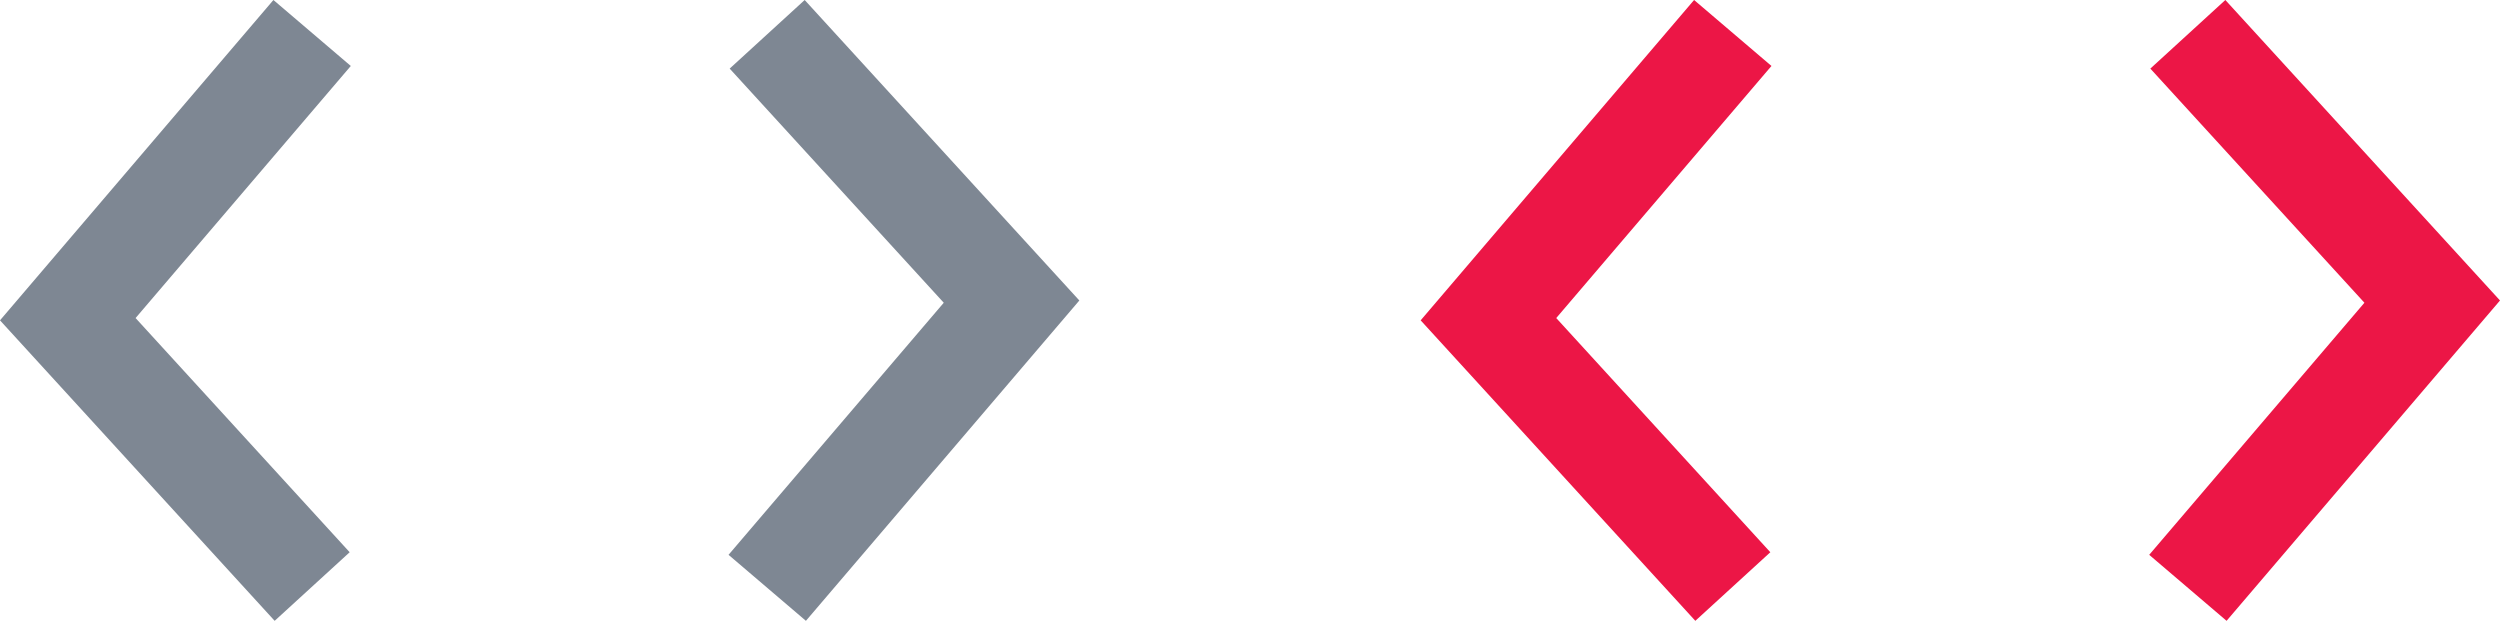 <?xml version="1.0" encoding="utf-8"?>
<!-- Generator: Adobe Illustrator 17.0.0, SVG Export Plug-In . SVG Version: 6.00 Build 0)  -->
<!DOCTYPE svg PUBLIC "-//W3C//DTD SVG 1.1//EN" "http://www.w3.org/Graphics/SVG/1.1/DTD/svg11.dtd">
<svg version="1.1" id="Слой_1" xmlns="http://www.w3.org/2000/svg" xmlns:xlink="http://www.w3.org/1999/xlink" x="0px" y="0px"
	 width="68.63px" height="17.043px" viewBox="0 0 68.63 17.043" enable-background="new 0 0 68.63 17.043" xml:space="preserve">
<g>
	<polygon fill="#7E8793" points="7.54,17.043 0,8.794 7.506,0 9.63,1.811 3.722,8.731 9.599,15.16 	"/>
</g>
<g>
	<polygon fill="#7E8793" points="22.09,0 29.63,8.249 22.124,17.043 20,15.231 25.908,8.311 20.031,1.883 	"/>
</g>
<g>
	<polygon fill="#EC1646" points="46.54,17.043 39,8.794 46.506,0 48.63,1.811 42.722,8.731 48.599,15.16 	"/>
</g>
<g>
	<polygon fill="#EC1646" points="61.09,0 68.63,8.249 61.124,17.043 59,15.231 64.908,8.311 59.031,1.883 	"/>
</g>
</svg>
